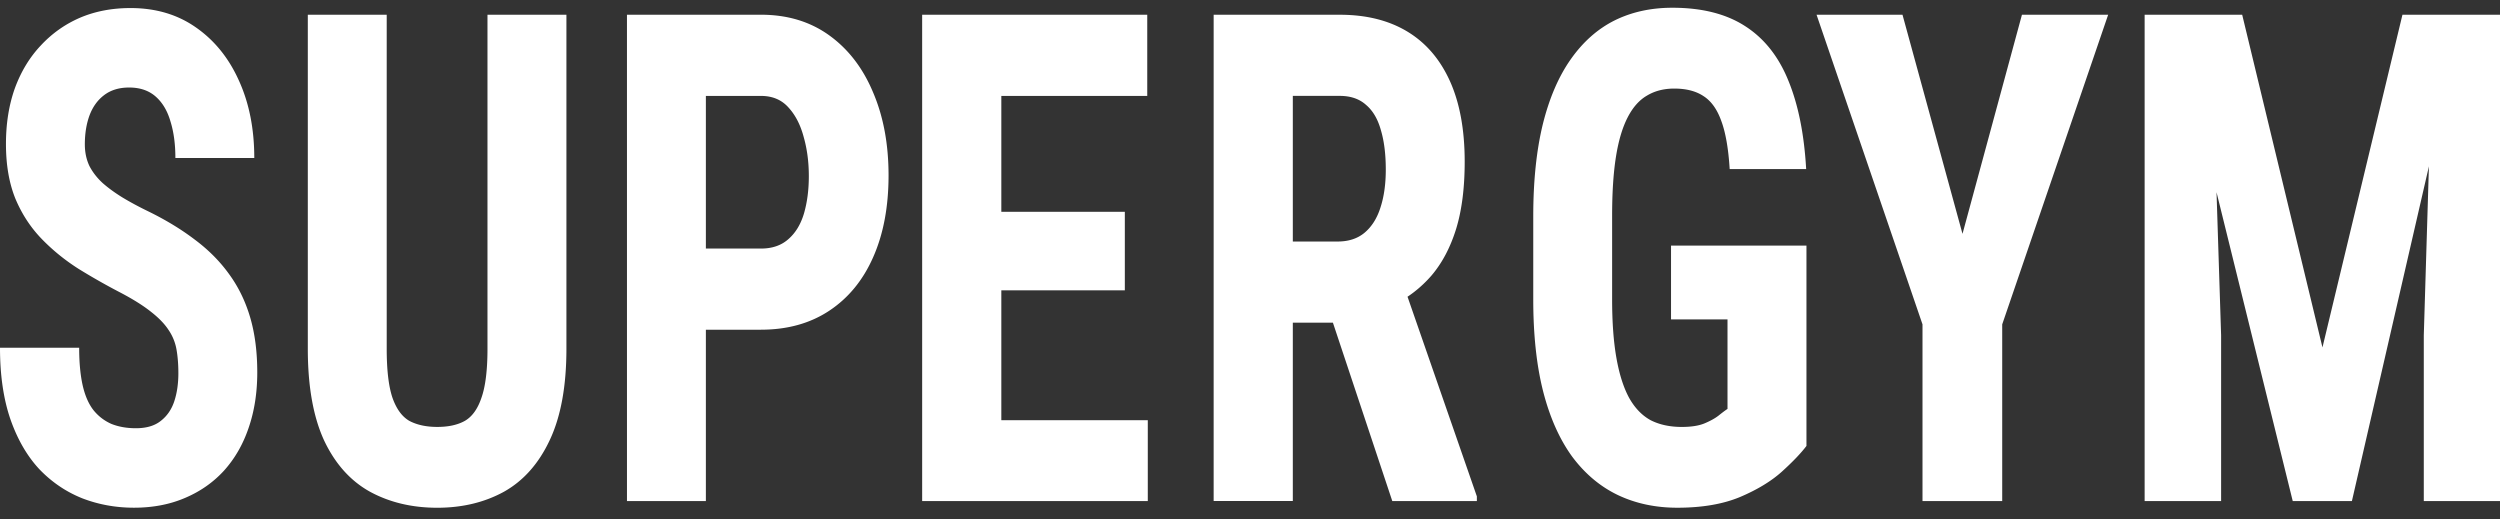 <svg xmlns="http://www.w3.org/2000/svg" width="130" height="27" fill="none"><rect width="100%" height="100%" fill="#333333" stroke="none"/><path fill="#fff" d="M112.982.767h3.612l4.174 17.299L124.927.767h3.19l-5.818 25.288h-3.077l-6.24-25.288Zm-1.461 0h3.443l.534 16.673v8.615h-3.977V.766Zm15.022 0H130v25.288h-3.963v-8.615l.506-16.673ZM98.93.767 102.05 12.16 105.141.767h4.483l-5.509 16.1v9.188h-4.145v-9.188L94.461.767h4.469ZM93.936 12.768v10.421c-.29.382-.717.828-1.279 1.337-.553.498-1.279.938-2.178 1.32-.89.37-1.977.556-3.26.556-1.133 0-2.164-.22-3.091-.66-.918-.44-1.71-1.106-2.375-1.997-.656-.903-1.157-2.026-1.504-3.369-.347-1.355-.52-2.958-.52-4.811v-4.307c0-1.829.164-3.421.492-4.776.337-1.366.824-2.501 1.461-3.404.637-.903 1.396-1.575 2.276-2.015.89-.44 1.893-.66 3.007-.66 1.536 0 2.796.319 3.78.955.993.637 1.742 1.581 2.248 2.831.515 1.25.824 2.785.927 4.603h-3.977c-.066-1.065-.211-1.899-.436-2.501-.215-.602-.52-1.03-.913-1.285-.394-.266-.904-.4-1.532-.4-.543 0-1.016.122-1.419.365-.403.232-.74.614-1.012 1.146-.272.533-.473 1.216-.604 2.05-.131.834-.197 1.853-.197 3.057v4.342c0 1.193.075 2.212.225 3.057.15.845.37 1.534.66 2.067.3.533.674.92 1.124 1.164.459.232.998.347 1.616.347.496 0 .895-.064 1.194-.191.3-.127.539-.261.717-.4.187-.15.342-.266.464-.347v-4.655h-2.937v-3.838h7.04ZM63.11.767h6.562c1.368 0 2.534.289 3.499.868.965.579 1.705 1.436 2.22 2.571.515 1.135.773 2.536.773 4.203 0 1.366-.15 2.536-.45 3.508-.3.961-.726 1.766-1.279 2.414-.553.637-1.213 1.146-1.981 1.528l-1.251.92h-5.326l-.014-4.22H69.56c.562 0 1.026-.15 1.391-.452.375-.313.651-.747.829-1.303.187-.567.281-1.227.281-1.98 0-.799-.084-1.482-.253-2.049-.159-.579-.417-1.019-.773-1.32-.347-.313-.801-.469-1.363-.469h-2.445v21.067h-4.117V.766Zm9.289 25.288-3.752-11.272 4.314-.017 3.836 11.046v.243h-4.398ZM59.685 21.851v4.203h-8.895v-4.203h8.895ZM52.069.767v25.288h-4.117V.766h4.117Zm6.422 10.247v4.082h-7.701v-4.082h7.701ZM59.657.767V4.987h-8.867V.767h8.867ZM39.572 17.145h-4.188v-4.22h4.188c.581 0 1.054-.162 1.419-.486.375-.324.646-.77.815-1.337.169-.579.253-1.227.253-1.945 0-.729-.089-1.407-.267-2.032-.169-.637-.436-1.152-.801-1.546-.356-.394-.829-.591-1.419-.591h-2.867v21.067h-4.103V.766h6.97c1.377 0 2.562.359 3.555 1.077.993.718 1.752 1.708 2.277 2.97.534 1.25.801 2.686.801 4.307 0 1.633-.267 3.051-.801 4.255-.525 1.193-1.284 2.119-2.277 2.779-.993.66-2.178.99-3.555.99ZM25.351.767h4.103v17.368c0 1.945-.29 3.531-.871 4.759-.572 1.216-1.363 2.107-2.375 2.675-1.012.556-2.169.834-3.471.834-1.312 0-2.478-.278-3.499-.834-1.021-.567-1.817-1.459-2.389-2.675-.562-1.227-.843-2.814-.843-4.759V.767h4.103v17.368c0 1.1.098 1.945.295 2.536.206.591.501.996.885 1.216.394.208.876.313 1.447.313.581 0 1.059-.104 1.433-.313.384-.22.674-.625.871-1.216.206-.591.309-1.436.309-2.536V.767ZM9.275 19.402c0-.452-.033-.863-.098-1.233a2.578 2.578 0 0 0-.422-1.025c-.206-.313-.511-.625-.913-.938-.394-.313-.909-.637-1.546-.973a33.837 33.837 0 0 1-2.206-1.25c-.712-.452-1.354-.973-1.925-1.563-.572-.591-1.026-1.285-1.363-2.084-.328-.81-.492-1.76-.492-2.848 0-1.065.154-2.032.464-2.901.319-.868.768-1.609 1.349-2.223.581-.625 1.26-1.106 2.038-1.442C4.947.587 5.822.419 6.787.419c1.312 0 2.445.336 3.401 1.007.965.672 1.71 1.592 2.234 2.761.534 1.169.801 2.513.801 4.029H9.12c0-.718-.084-1.349-.253-1.893-.159-.556-.417-.99-.773-1.303-.356-.313-.815-.469-1.377-.469-.525 0-.96.133-1.307.4-.337.255-.59.608-.759 1.06-.159.44-.239.938-.239 1.494 0 .417.08.793.239 1.129.169.324.398.619.689.886.29.255.632.504 1.026.747.403.243.843.48 1.321.712.927.452 1.747.95 2.459 1.494.712.533 1.307 1.135 1.785 1.806.478.66.839 1.407 1.082 2.24.244.834.365 1.783.365 2.848 0 1.054-.15 2.015-.45 2.883-.29.857-.717 1.598-1.279 2.223-.562.614-1.241 1.088-2.038 1.424-.787.336-1.667.504-2.642.504-.946 0-1.841-.162-2.684-.486-.843-.336-1.588-.839-2.234-1.511-.637-.683-1.138-1.546-1.504-2.588C.183 20.763 0 19.518 0 18.083h4.117c0 .764.061 1.418.183 1.962.122.533.309.961.562 1.285.253.313.562.55.927.712.375.15.801.226 1.279.226.543 0 .974-.127 1.293-.382.328-.255.562-.596.703-1.025.141-.428.211-.915.211-1.459Z"/></svg>